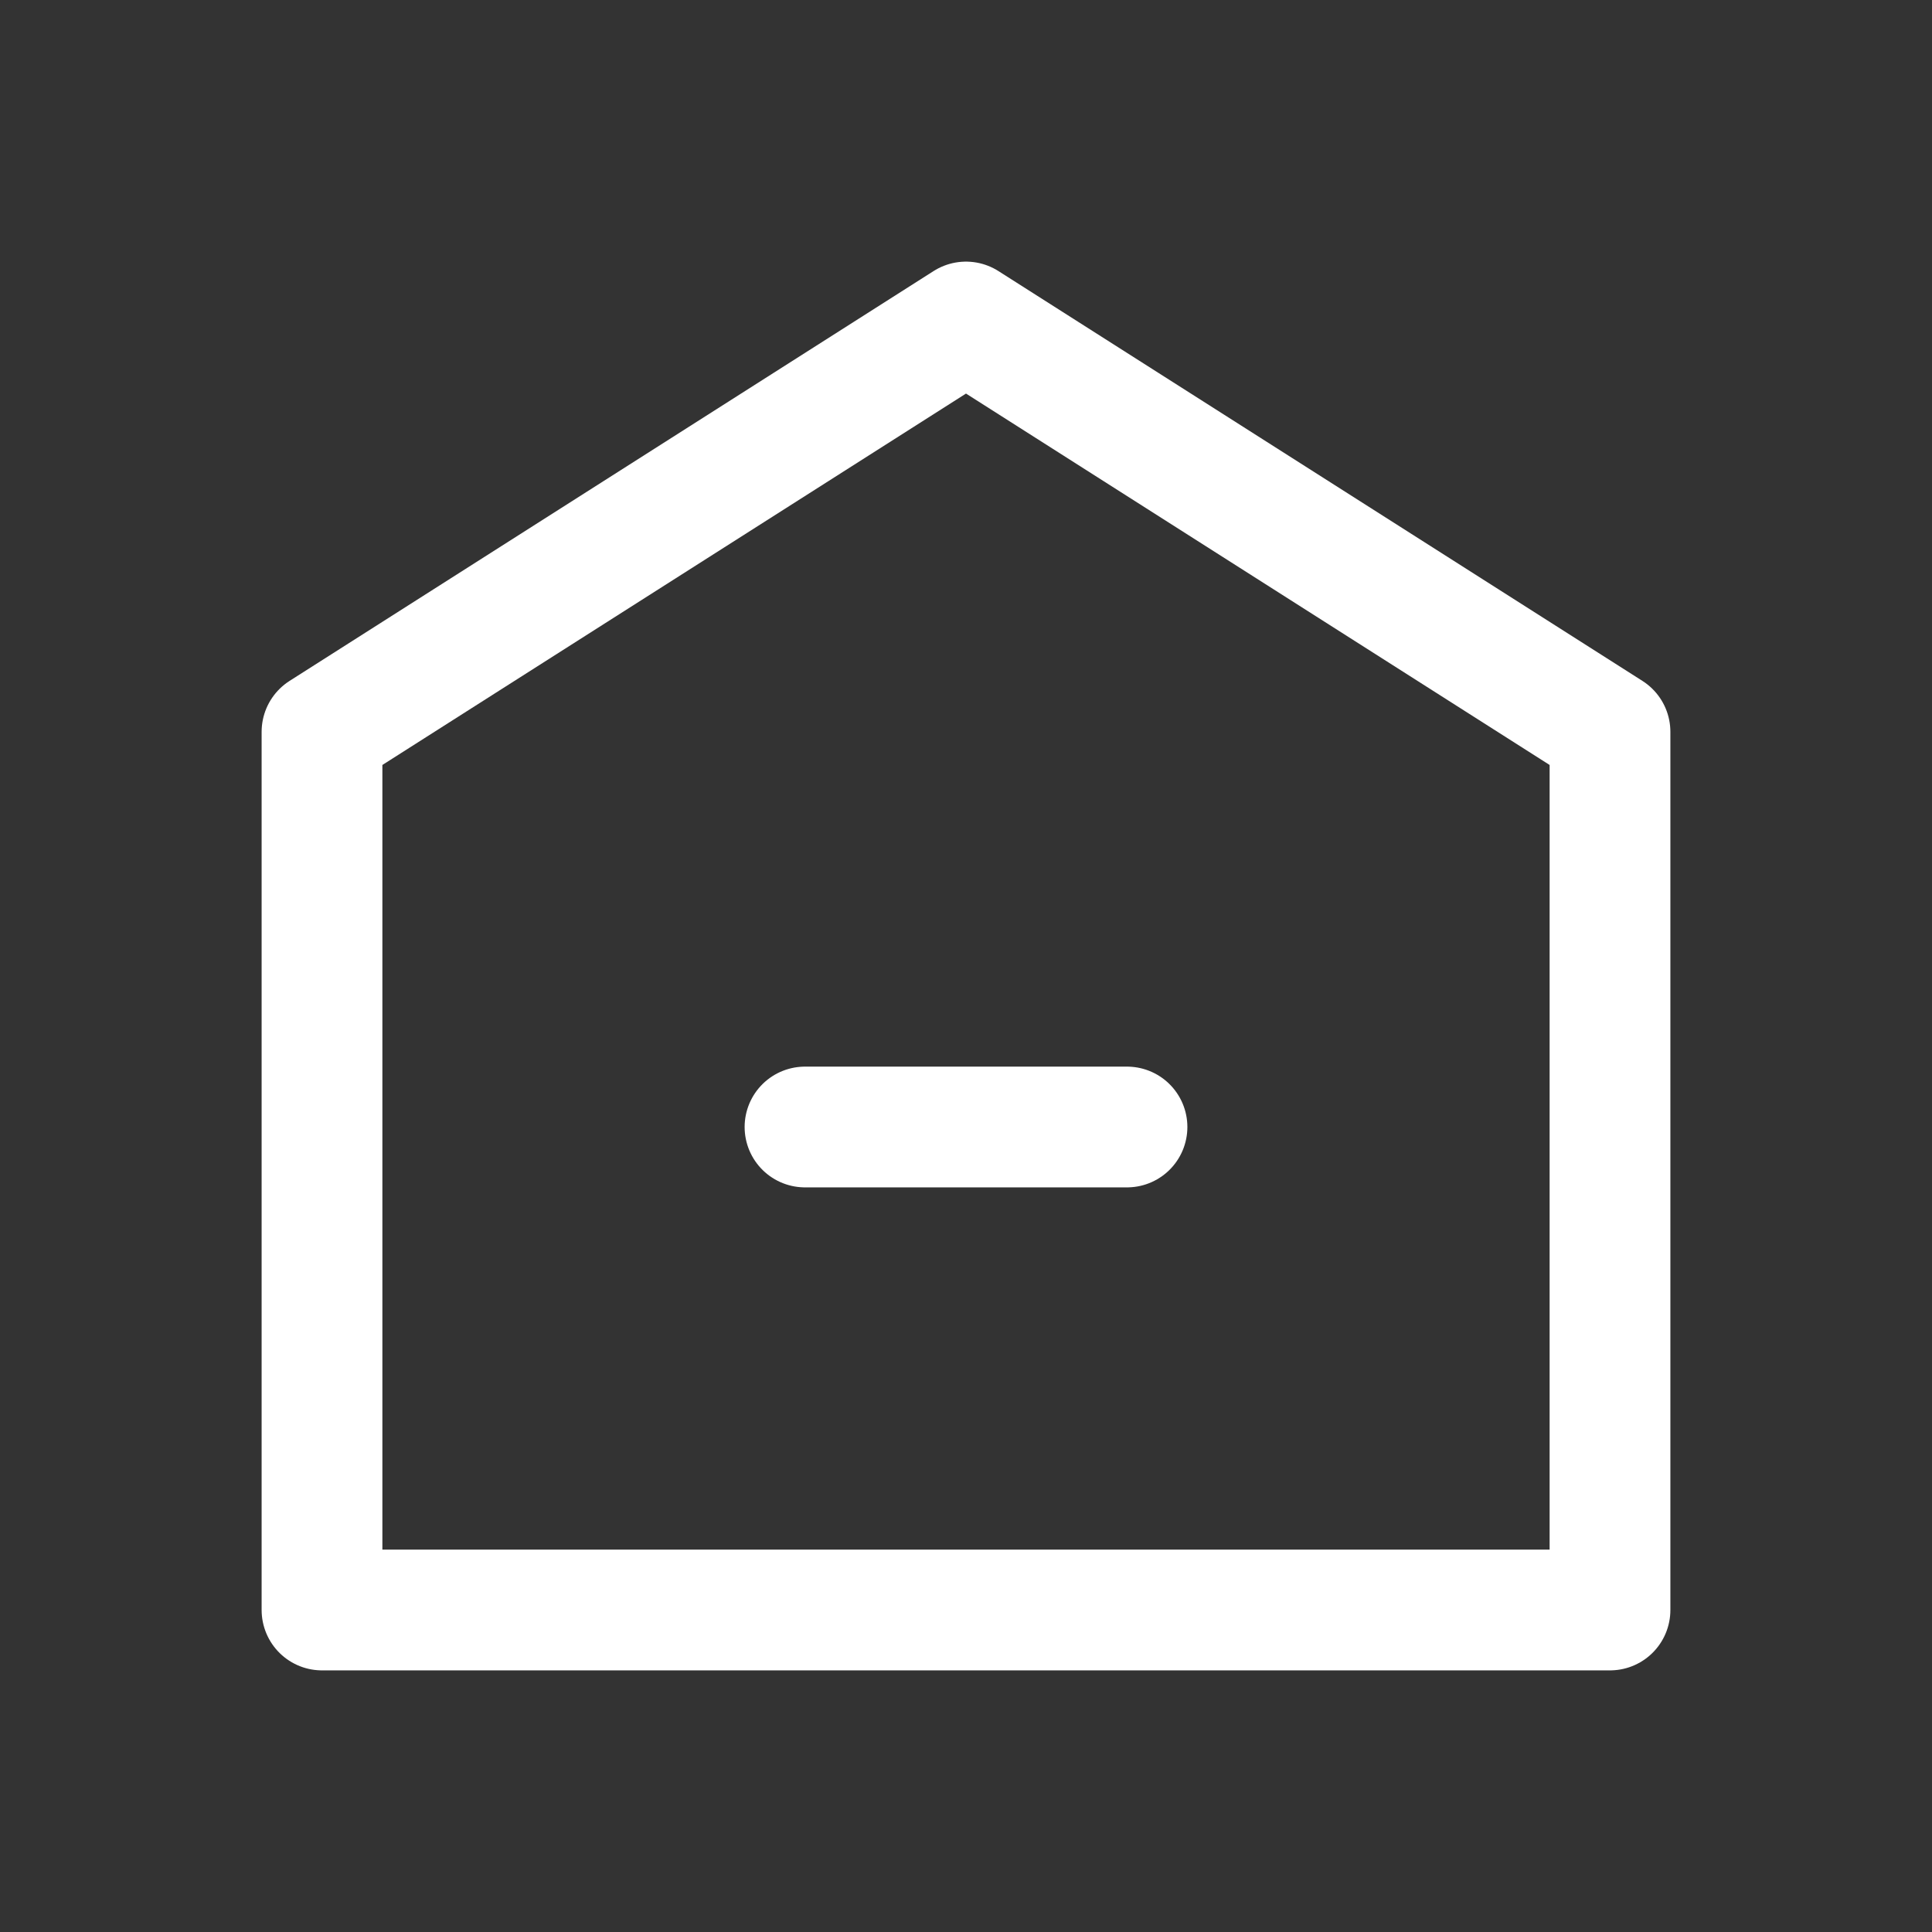 <svg width="24" height="24" viewBox="0 0 24 24" fill="none" xmlns="http://www.w3.org/2000/svg">
<rect x="0" y="0" width="24" height="24" fill="#333333" stroke="none"/>
<path d="M4 9.091L12 4L20 9.091V20H4V9.091Z" stroke="white" stroke-width="1.5" stroke-linecap="round" stroke-linejoin="round"/>
<path d="M10 14H14" stroke="white" stroke-width="1.5" stroke-linecap="round"/>
</svg>
